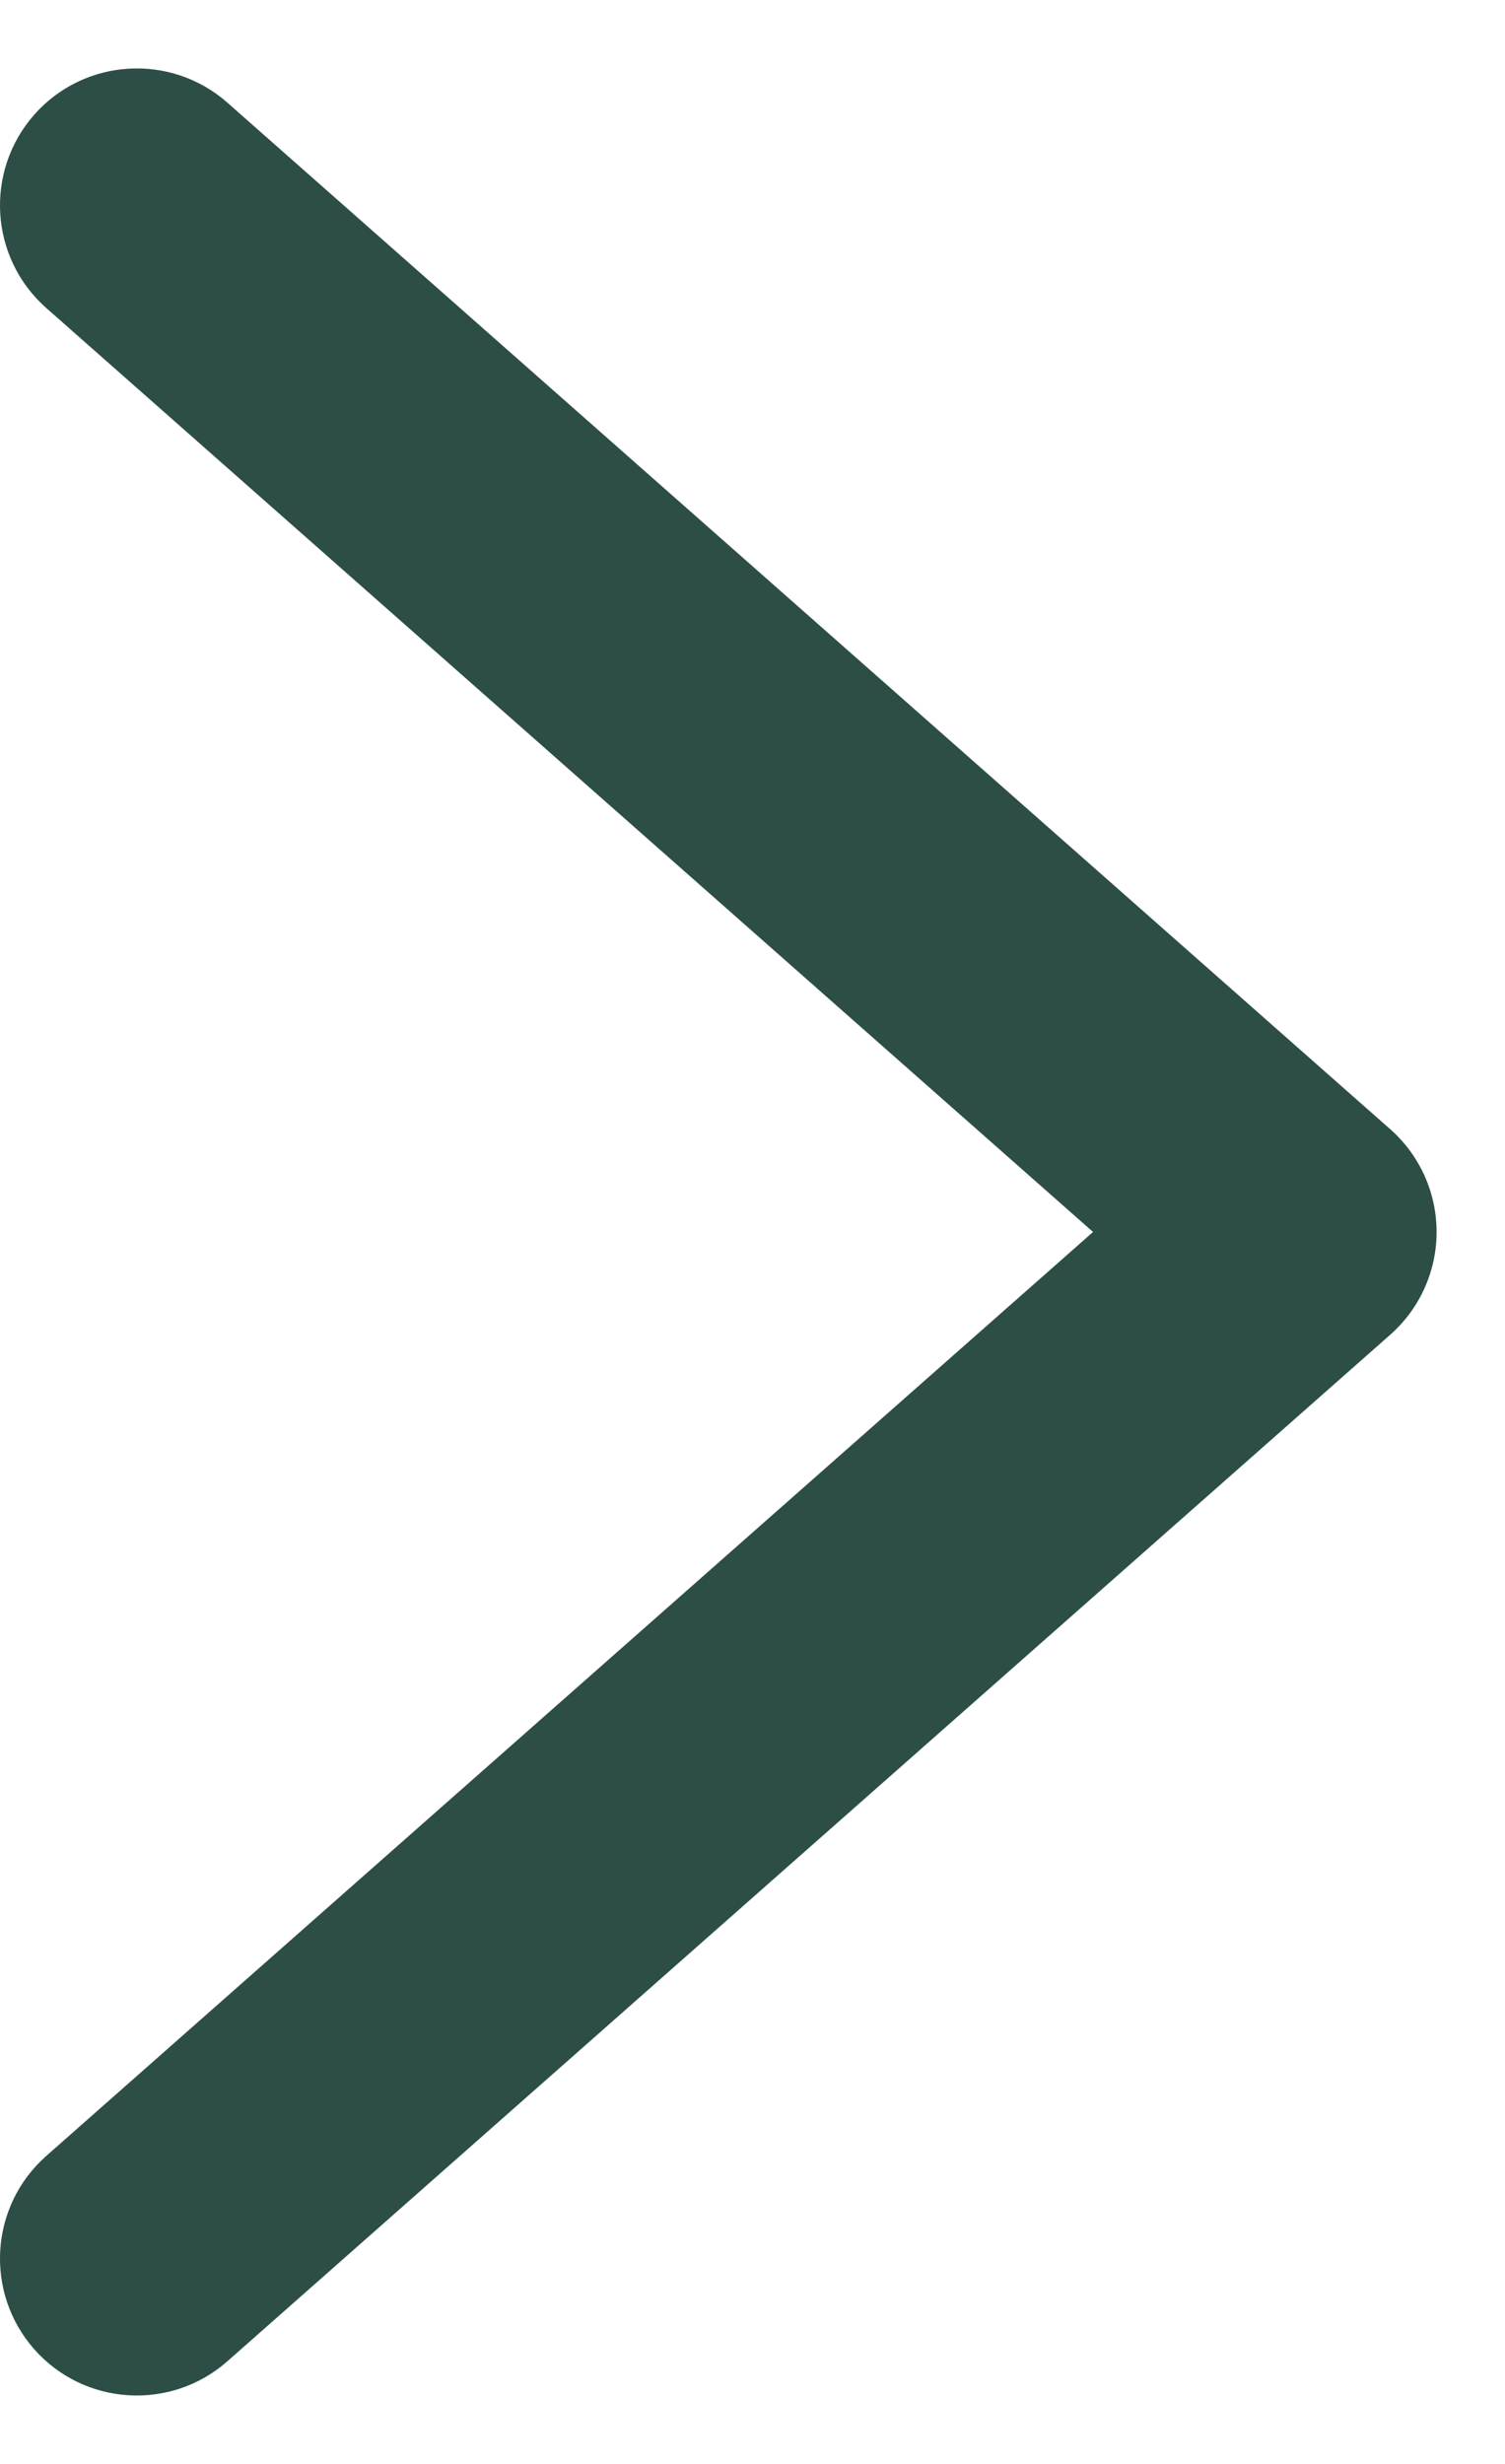 <svg width="11" height="18" viewBox="0 0 11 18" fill="none" xmlns="http://www.w3.org/2000/svg">
<path fill-rule="evenodd" clip-rule="evenodd" d="M0.25 0.838C0.616 0.424 1.248 0.385 1.662 0.75L10.162 8.25C10.377 8.44 10.5 8.713 10.5 9C10.5 9.287 10.377 9.56 10.162 9.75L1.662 17.25C1.248 17.615 0.616 17.576 0.25 17.162C-0.115 16.747 -0.076 16.116 0.338 15.75L7.989 9L0.338 2.25C-0.076 1.884 -0.115 1.253 0.25 0.838Z" fill="#2D4E47"/>
</svg>
